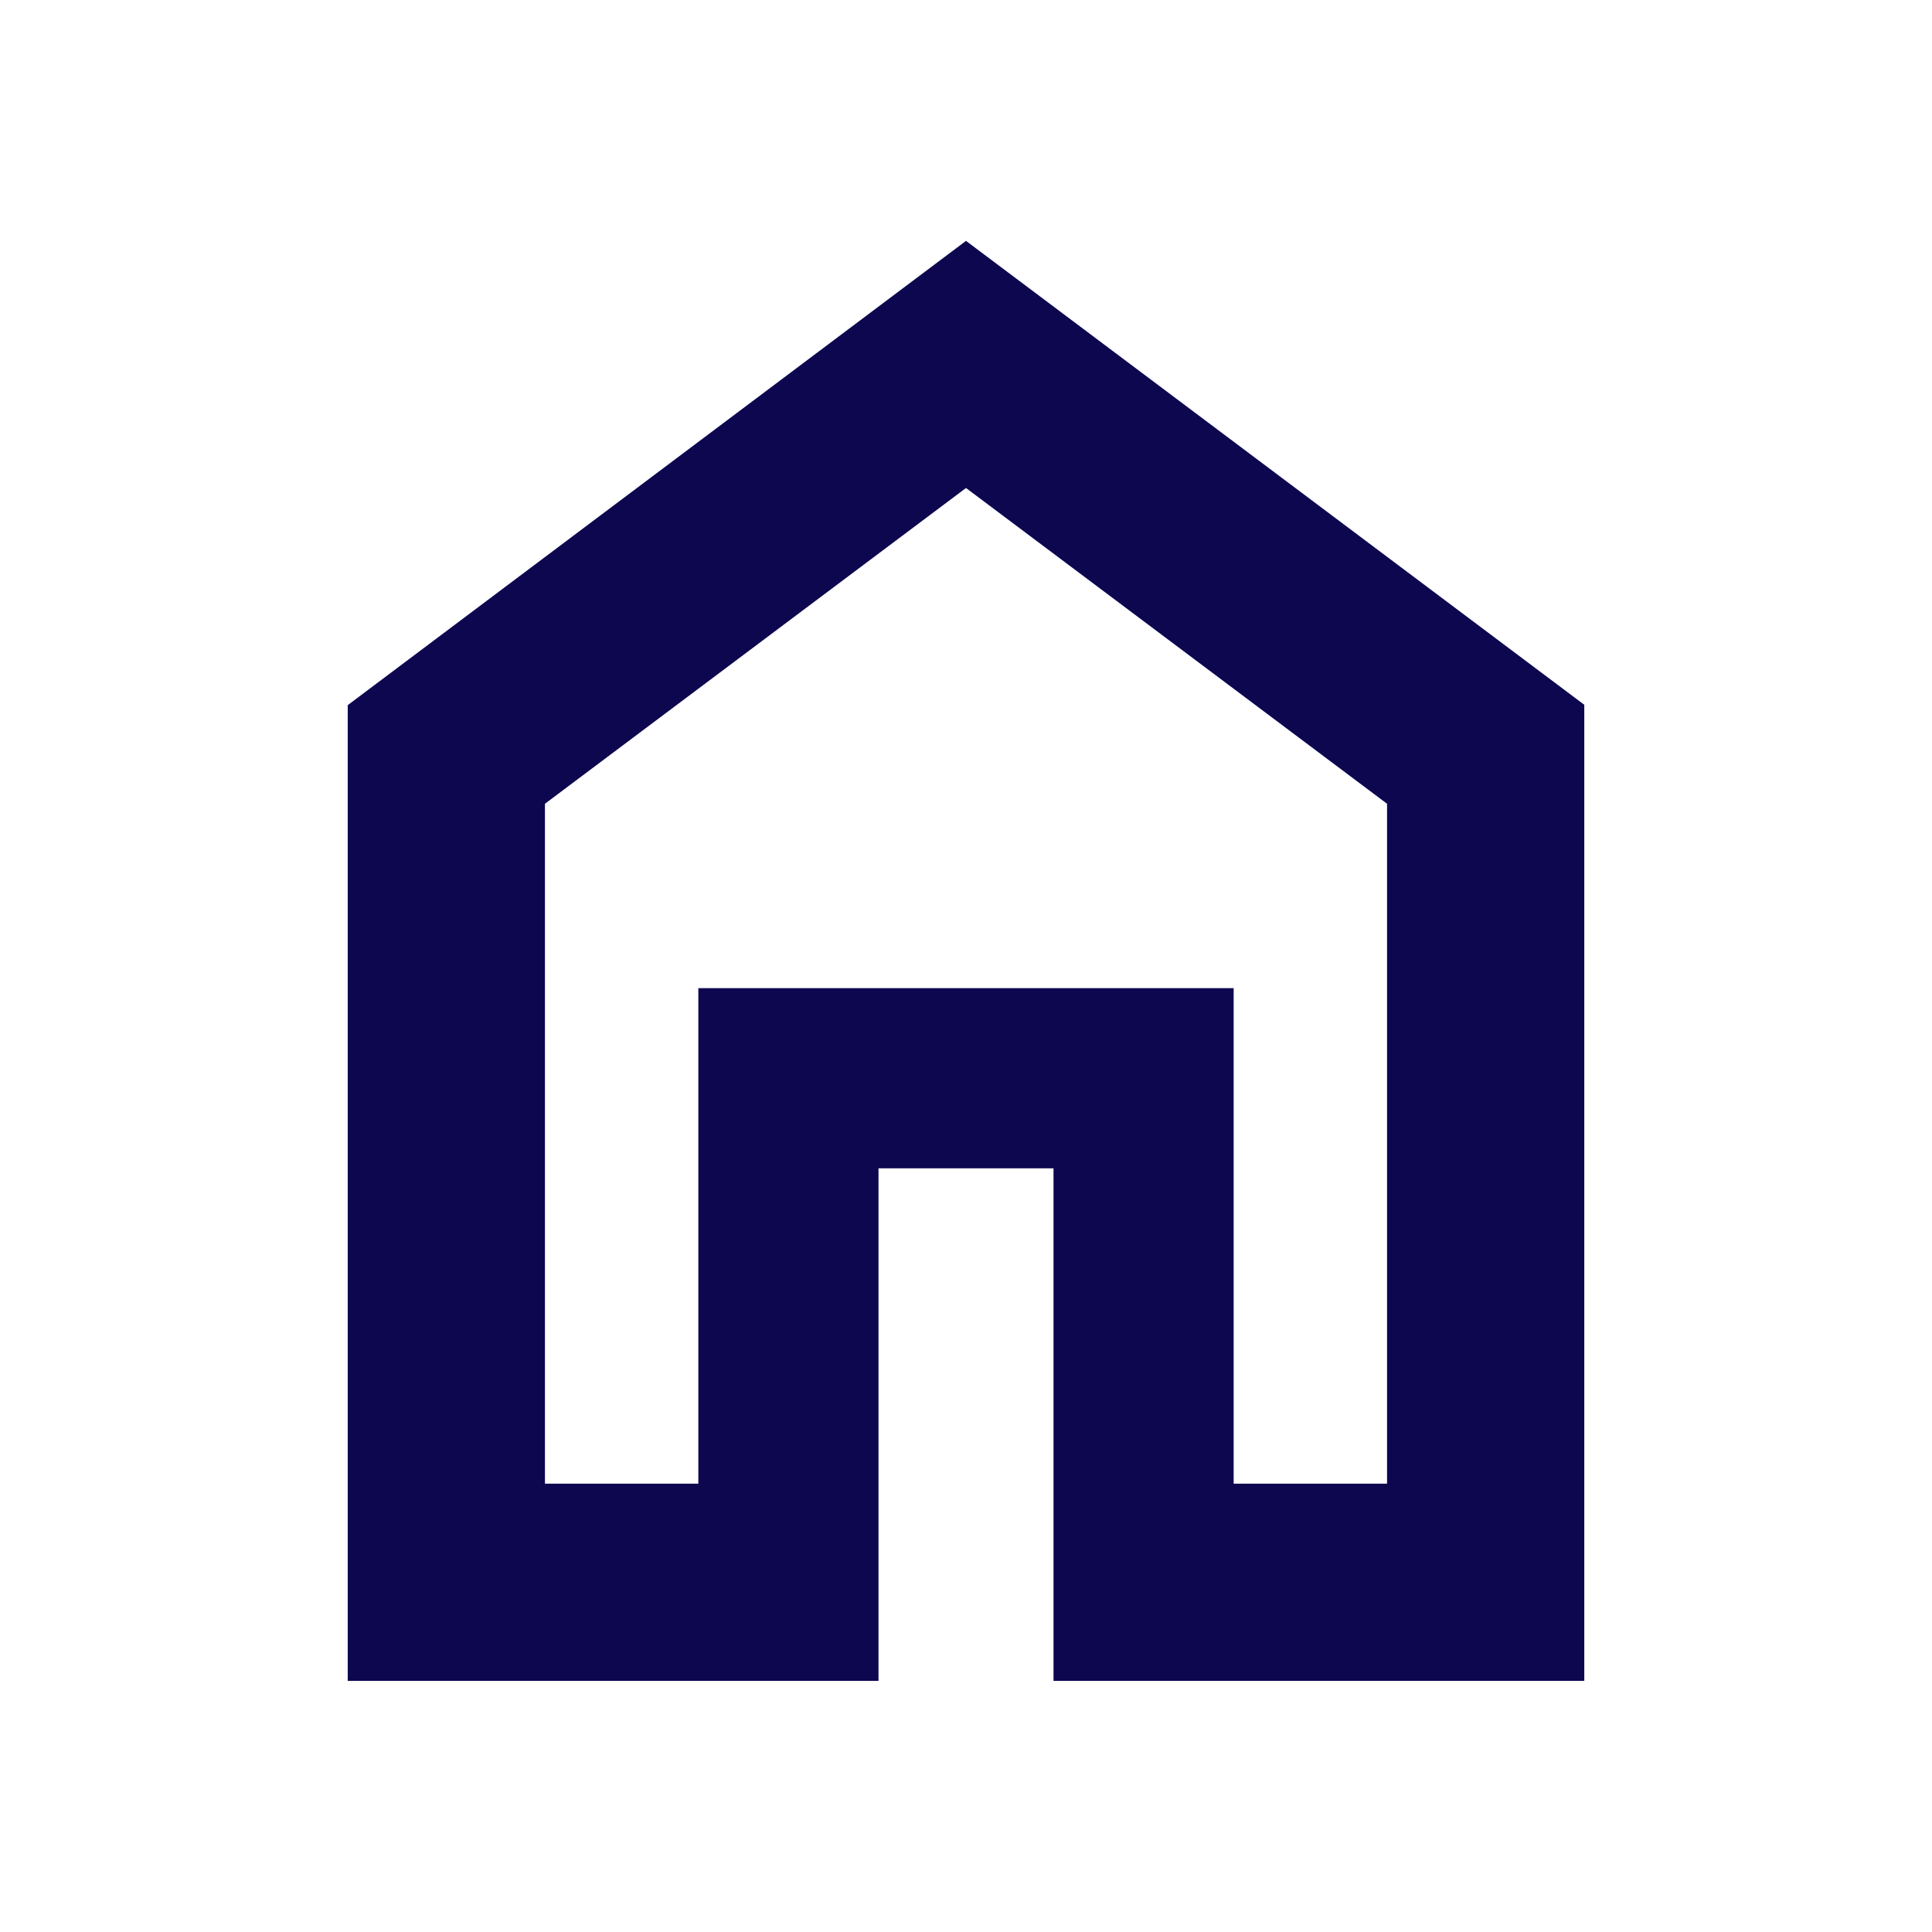 <svg xmlns="http://www.w3.org/2000/svg" height="20px" viewBox="0 -960 960 960" width="20px" fill="#0D0750"><path d="M270.78-222.78H347V-469h266v246.22h76.22v-337.83L480-717.52 270.78-560.61v337.83Zm-98 98v-484.83L480-840.31 787.22-609.8v485.02H523.48v-254.7h-86.96v254.7H172.78ZM480-469.87Z"/></svg>